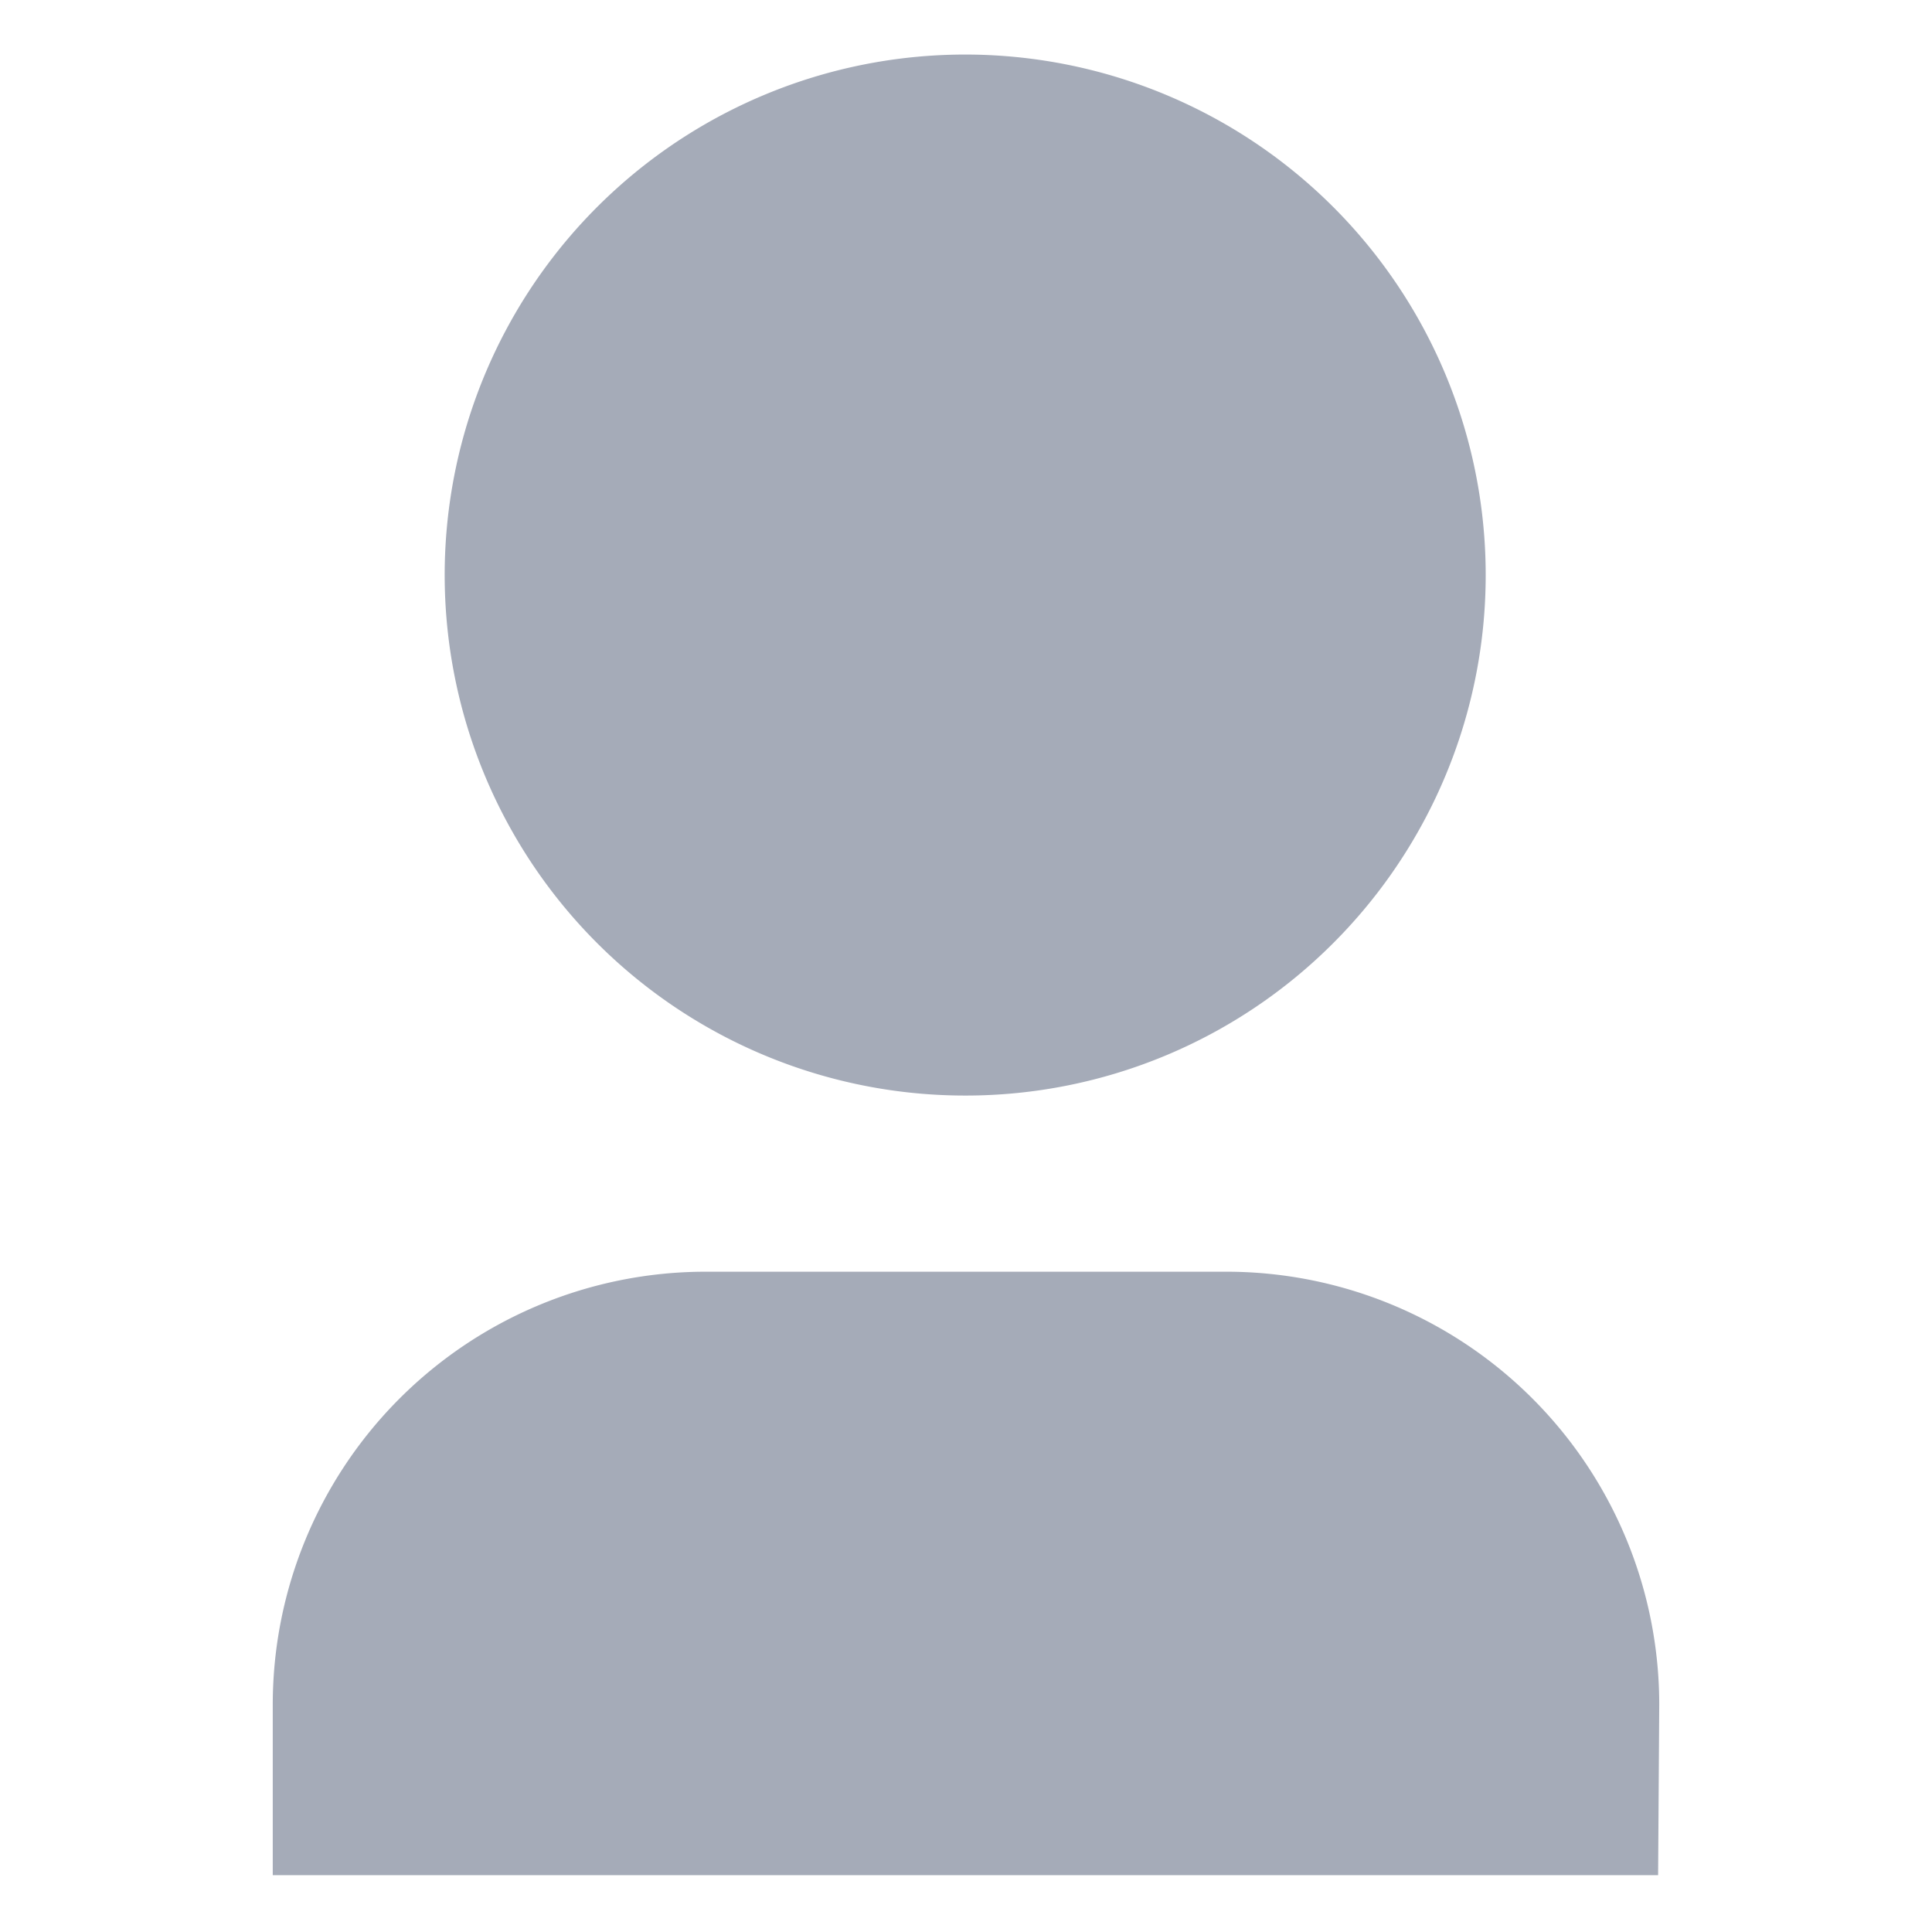 <svg id="图层_1" data-name="图层 1" xmlns="http://www.w3.org/2000/svg" viewBox="0 0 17 17"><defs><style>.cls-1{fill:#a5abb8;}</style></defs><title>HiSql GUI ICON</title><path id="路径_2639" data-name="路径 2639" class="cls-1" d="M14.59,16.5H2.4V15a3.81,3.81,0,0,1,3.81-3.81h4.58A3.81,3.81,0,0,1,14.6,15ZM8.5,9.64A4.58,4.58,0,1,1,11.73,8.3,4.57,4.57,0,0,1,8.5,9.64Z"/></svg>